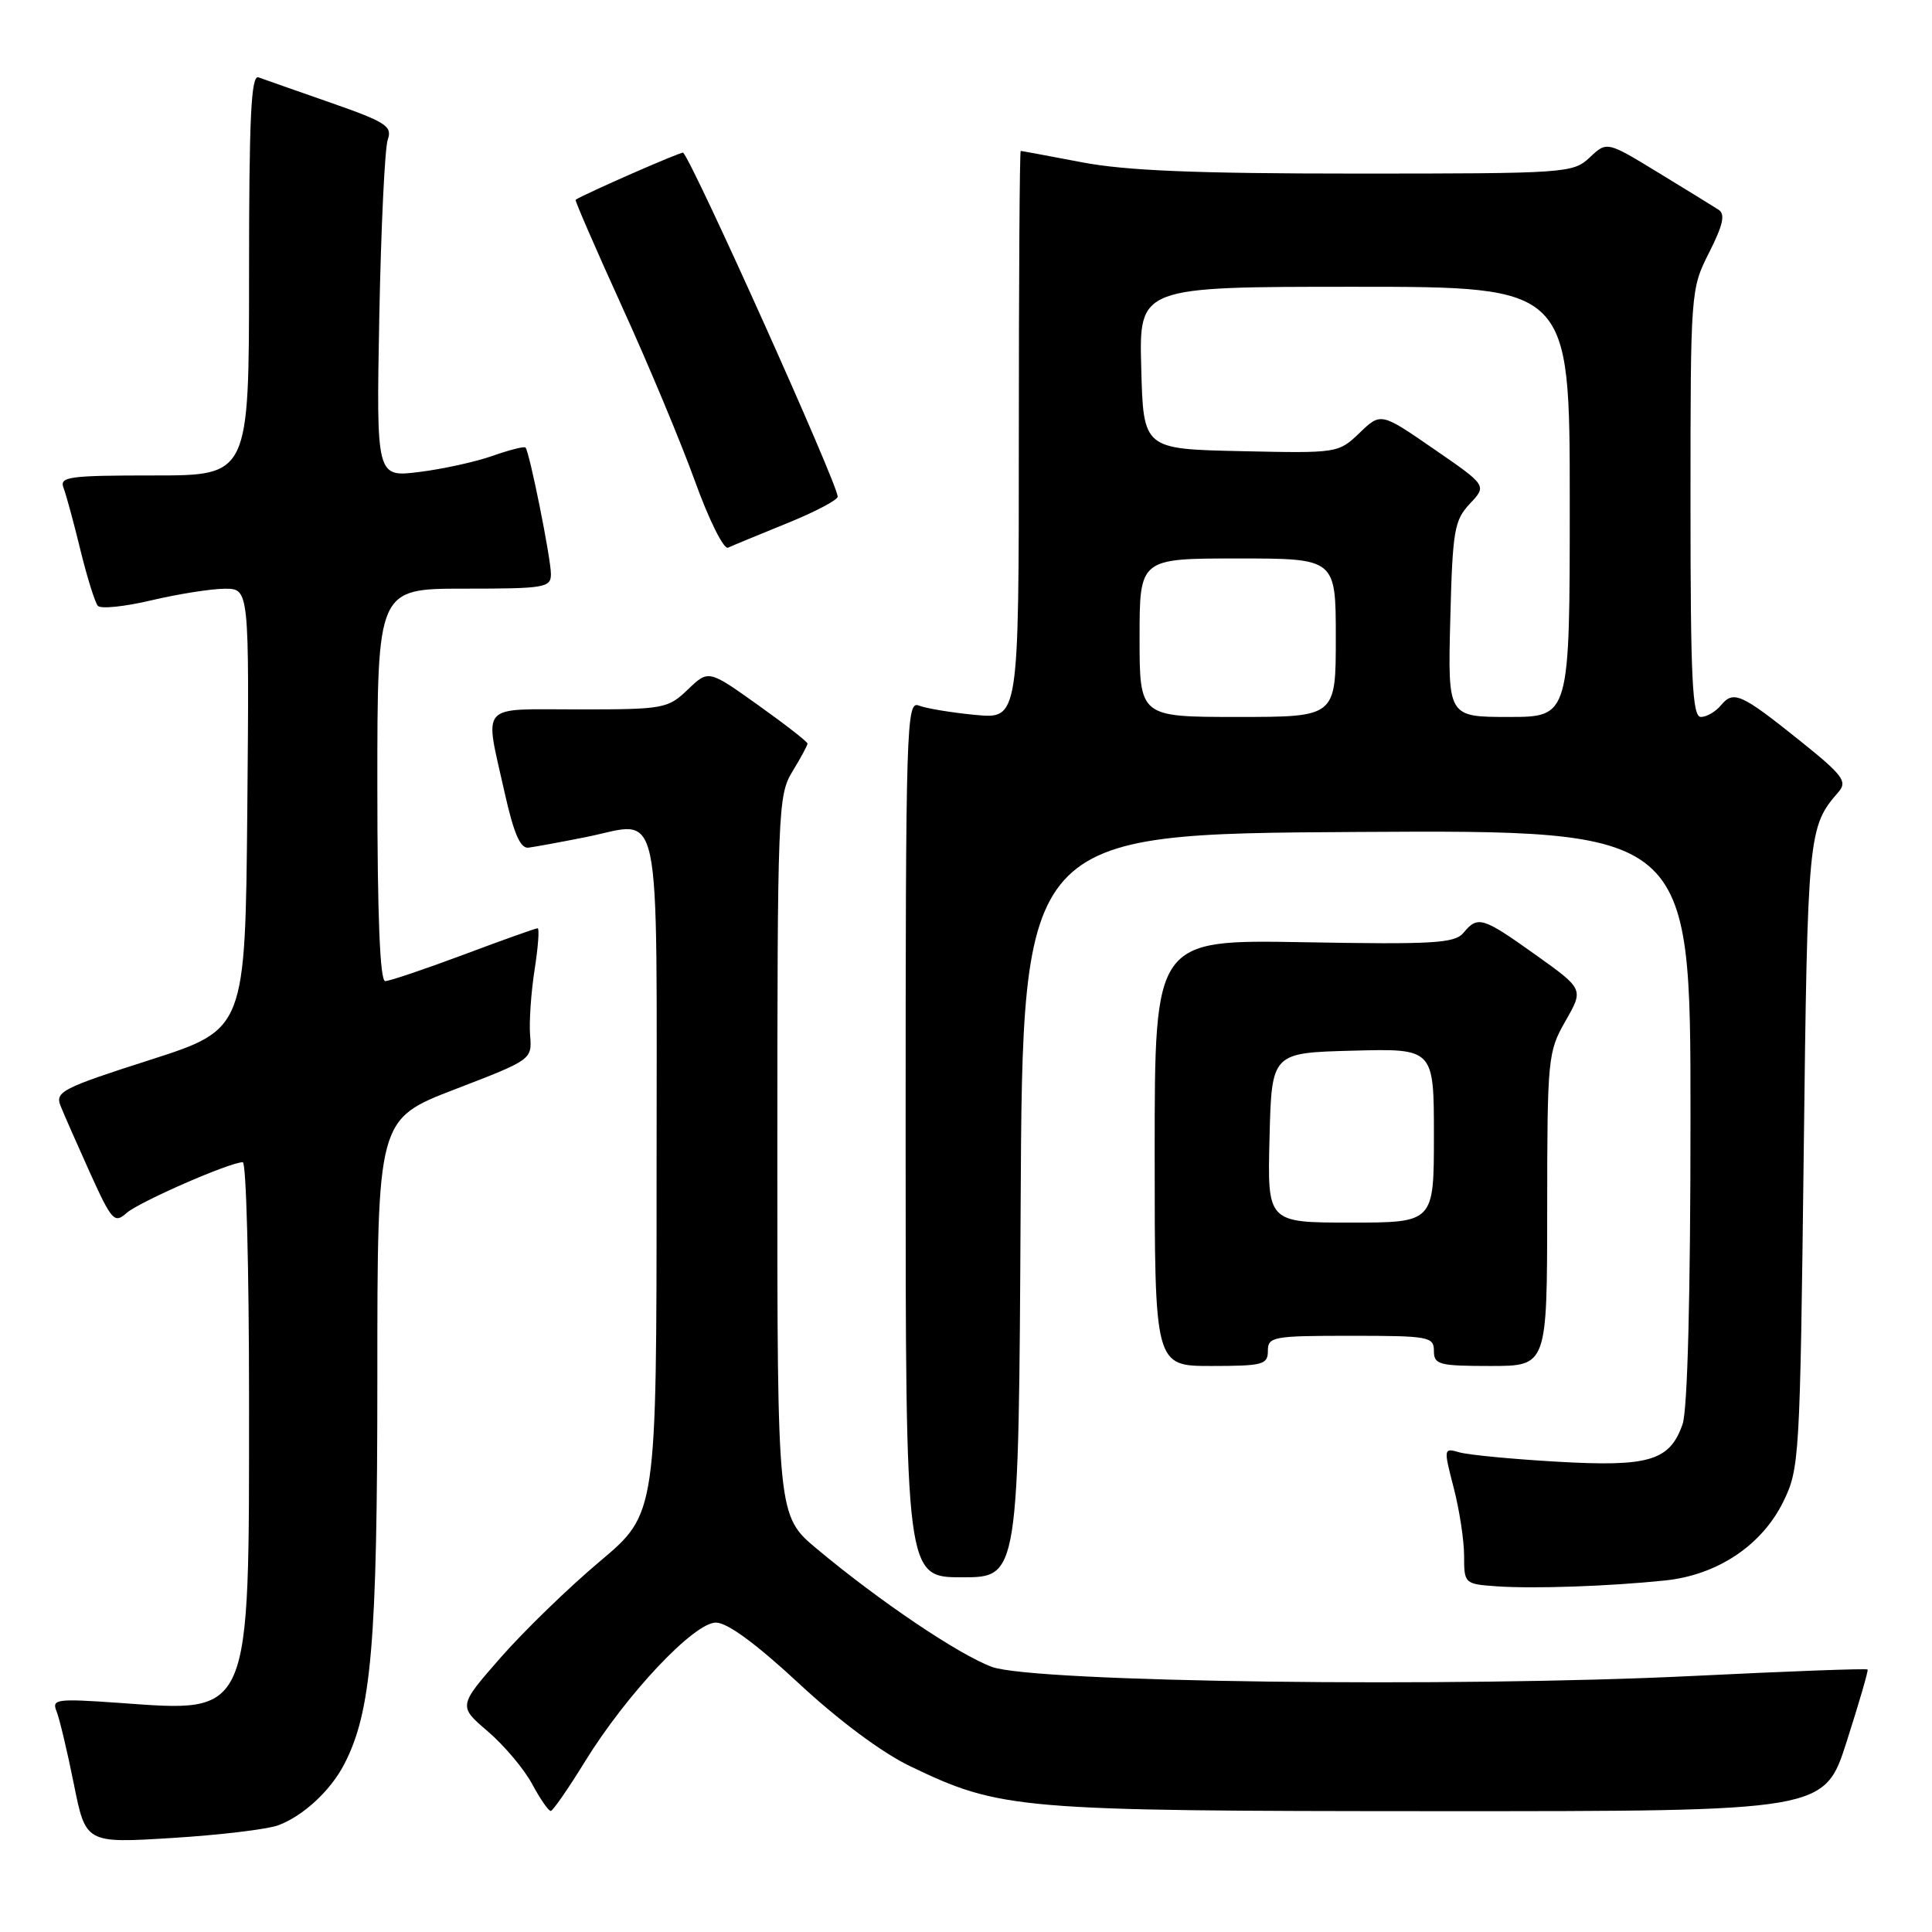 <?xml version="1.0" encoding="UTF-8" standalone="no"?>
<!DOCTYPE svg PUBLIC "-//W3C//DTD SVG 1.1//EN" "http://www.w3.org/Graphics/SVG/1.1/DTD/svg11.dtd" >
<svg xmlns="http://www.w3.org/2000/svg" xmlns:xlink="http://www.w3.org/1999/xlink" version="1.1" viewBox="0 0 256 256">
 <g >
 <path fill="currentColor"
d=" M 36.90 241.85 C 40.20 240.60 43.79 237.28 45.60 233.79 C 49.22 226.84 50.00 217.73 50.00 182.58 C 50.00 148.30 50.00 148.30 60.25 144.35 C 70.49 140.41 70.50 140.41 70.24 137.17 C 70.10 135.39 70.37 131.47 70.84 128.47 C 71.31 125.46 71.49 123.00 71.24 123.00 C 70.98 123.00 66.57 124.57 61.43 126.50 C 56.29 128.42 51.62 130.00 51.04 130.00 C 50.35 130.00 50.00 121.39 50.00 104.00 C 50.00 78.00 50.00 78.00 61.50 78.00 C 72.20 78.00 73.00 77.87 73.00 76.07 C 73.00 73.98 70.15 59.82 69.63 59.30 C 69.45 59.12 67.50 59.62 65.28 60.40 C 63.06 61.19 58.68 62.15 55.55 62.54 C 49.86 63.25 49.86 63.25 50.26 41.87 C 50.49 30.12 50.99 19.60 51.38 18.50 C 52.01 16.73 51.15 16.17 43.79 13.60 C 39.23 12.01 34.94 10.50 34.25 10.25 C 33.27 9.89 33.00 15.53 33.00 36.39 C 33.00 63.00 33.00 63.00 20.39 63.00 C 9.08 63.00 7.85 63.17 8.42 64.65 C 8.77 65.56 9.78 69.27 10.66 72.90 C 11.55 76.53 12.59 79.85 12.97 80.28 C 13.35 80.71 16.55 80.38 20.08 79.54 C 23.61 78.71 27.97 78.02 29.77 78.01 C 33.03 78.00 33.03 78.00 32.77 107.20 C 32.50 136.39 32.50 136.39 19.86 140.45 C 8.30 144.15 7.29 144.67 8.01 146.50 C 8.45 147.60 10.21 151.60 11.92 155.39 C 14.81 161.77 15.17 162.16 16.77 160.73 C 18.43 159.26 30.45 154.00 32.17 154.00 C 32.63 154.00 33.00 168.17 33.00 185.48 C 33.00 227.83 33.40 226.90 15.77 225.64 C 7.48 225.06 6.84 225.14 7.49 226.75 C 7.88 227.71 8.91 232.04 9.78 236.37 C 11.36 244.25 11.36 244.25 22.83 243.54 C 29.14 243.15 35.47 242.39 36.90 241.85 Z  M 77.50 233.43 C 83.01 224.49 91.95 215.00 94.87 215.00 C 96.37 215.00 100.21 217.82 105.84 223.05 C 111.13 227.97 116.87 232.24 120.59 234.03 C 132.60 239.79 134.69 239.97 190.62 239.99 C 241.75 240.00 241.75 240.00 244.70 230.75 C 246.33 225.66 247.58 221.37 247.47 221.22 C 247.36 221.06 236.97 221.45 224.39 222.07 C 192.70 223.63 136.90 222.91 131.43 220.87 C 126.99 219.22 116.53 212.16 108.25 205.24 C 103.00 200.85 103.00 200.85 103.00 153.17 C 103.01 107.29 103.08 105.38 105.00 102.23 C 106.10 100.43 107.00 98.76 107.00 98.53 C 107.00 98.29 104.05 95.99 100.44 93.42 C 93.88 88.74 93.88 88.74 91.14 91.37 C 88.49 93.90 87.96 94.00 76.70 94.00 C 63.28 94.00 64.19 92.98 66.86 105.00 C 68.07 110.42 68.94 112.45 70.02 112.32 C 70.83 112.22 74.26 111.59 77.63 110.92 C 87.87 108.87 87.00 104.69 87.00 155.75 C 87.00 200.56 87.00 200.56 79.53 206.85 C 75.42 210.30 69.50 216.04 66.38 219.59 C 60.71 226.06 60.71 226.06 64.64 229.42 C 66.80 231.27 69.45 234.41 70.51 236.39 C 71.58 238.38 72.69 239.98 72.98 239.96 C 73.26 239.94 75.30 237.01 77.50 233.43 Z  M 220.64 209.42 C 227.55 208.70 233.43 204.79 236.28 199.01 C 238.44 194.63 238.51 193.35 239.00 153.00 C 239.51 110.27 239.58 109.58 243.62 104.93 C 244.82 103.55 244.18 102.70 238.49 98.14 C 230.70 91.90 229.70 91.45 228.04 93.45 C 227.33 94.30 226.14 95.00 225.38 95.00 C 224.24 95.00 224.00 90.07 224.00 66.67 C 224.00 38.53 224.02 38.31 226.47 33.46 C 228.32 29.80 228.63 28.38 227.72 27.79 C 227.05 27.36 223.45 25.14 219.71 22.86 C 212.92 18.72 212.92 18.72 210.65 20.86 C 208.43 22.94 207.61 23.00 179.77 23.00 C 158.51 23.00 149.17 22.62 143.34 21.50 C 139.03 20.68 135.39 20.00 135.25 20.00 C 135.11 20.00 135.00 36.94 135.00 57.64 C 135.00 95.28 135.00 95.28 129.25 94.73 C 126.09 94.43 122.71 93.87 121.75 93.49 C 120.10 92.82 120.00 95.95 120.00 150.89 C 120.00 209.00 120.00 209.00 127.49 209.00 C 134.98 209.00 134.98 209.00 135.24 159.75 C 135.50 110.50 135.50 110.50 179.75 110.24 C 224.00 109.98 224.00 109.98 224.00 147.84 C 224.00 171.65 223.61 186.82 222.95 188.71 C 221.26 193.57 218.52 194.39 206.28 193.68 C 200.35 193.34 194.54 192.78 193.37 192.44 C 191.28 191.84 191.27 191.91 192.62 197.13 C 193.38 200.05 194.00 204.11 194.00 206.16 C 194.00 209.83 194.07 209.89 198.25 210.19 C 203.11 210.54 213.12 210.20 220.64 209.42 Z  M 168.00 179.00 C 168.00 177.12 168.67 177.00 179.00 177.00 C 189.33 177.00 190.00 177.12 190.00 179.00 C 190.00 180.82 190.67 181.00 197.50 181.00 C 205.00 181.00 205.00 181.00 205.01 160.25 C 205.02 140.16 205.10 139.37 207.44 135.28 C 209.85 131.07 209.85 131.07 203.49 126.53 C 196.44 121.50 195.82 121.31 193.92 123.60 C 192.76 124.99 190.00 125.16 172.79 124.85 C 153.00 124.50 153.00 124.50 153.00 152.75 C 153.00 181.00 153.00 181.00 160.50 181.00 C 167.33 181.00 168.00 180.82 168.00 179.00 Z  M 104.25 69.35 C 107.96 67.85 111.00 66.25 111.00 65.81 C 111.00 64.16 92.06 22.00 90.53 20.23 C 90.36 20.03 77.58 25.63 76.27 26.47 C 76.15 26.55 78.90 32.89 82.39 40.56 C 85.89 48.23 90.25 58.67 92.09 63.77 C 93.93 68.87 95.90 72.83 96.47 72.57 C 97.04 72.30 100.54 70.86 104.25 69.35 Z  M 151.00 84.50 C 151.00 74.00 151.00 74.00 164.00 74.00 C 177.00 74.00 177.00 74.00 177.00 84.50 C 177.00 95.00 177.00 95.00 164.00 95.00 C 151.00 95.00 151.00 95.00 151.00 84.50 Z  M 192.17 82.08 C 192.47 70.27 192.70 68.95 194.76 66.75 C 197.03 64.34 197.03 64.34 190.00 59.50 C 182.97 54.65 182.97 54.65 180.15 57.36 C 177.34 60.05 177.25 60.06 164.41 59.78 C 151.50 59.50 151.50 59.50 151.22 48.75 C 150.93 38.00 150.93 38.00 179.47 38.00 C 208.00 38.00 208.00 38.00 208.00 66.50 C 208.00 95.00 208.00 95.00 199.92 95.00 C 191.84 95.00 191.84 95.00 192.17 82.08 Z  M 168.22 150.75 C 168.50 139.50 168.50 139.50 179.25 139.22 C 190.00 138.93 190.00 138.93 190.00 150.47 C 190.00 162.00 190.00 162.00 178.97 162.00 C 167.93 162.00 167.93 162.00 168.22 150.75 Z "/>
</g>
</svg>